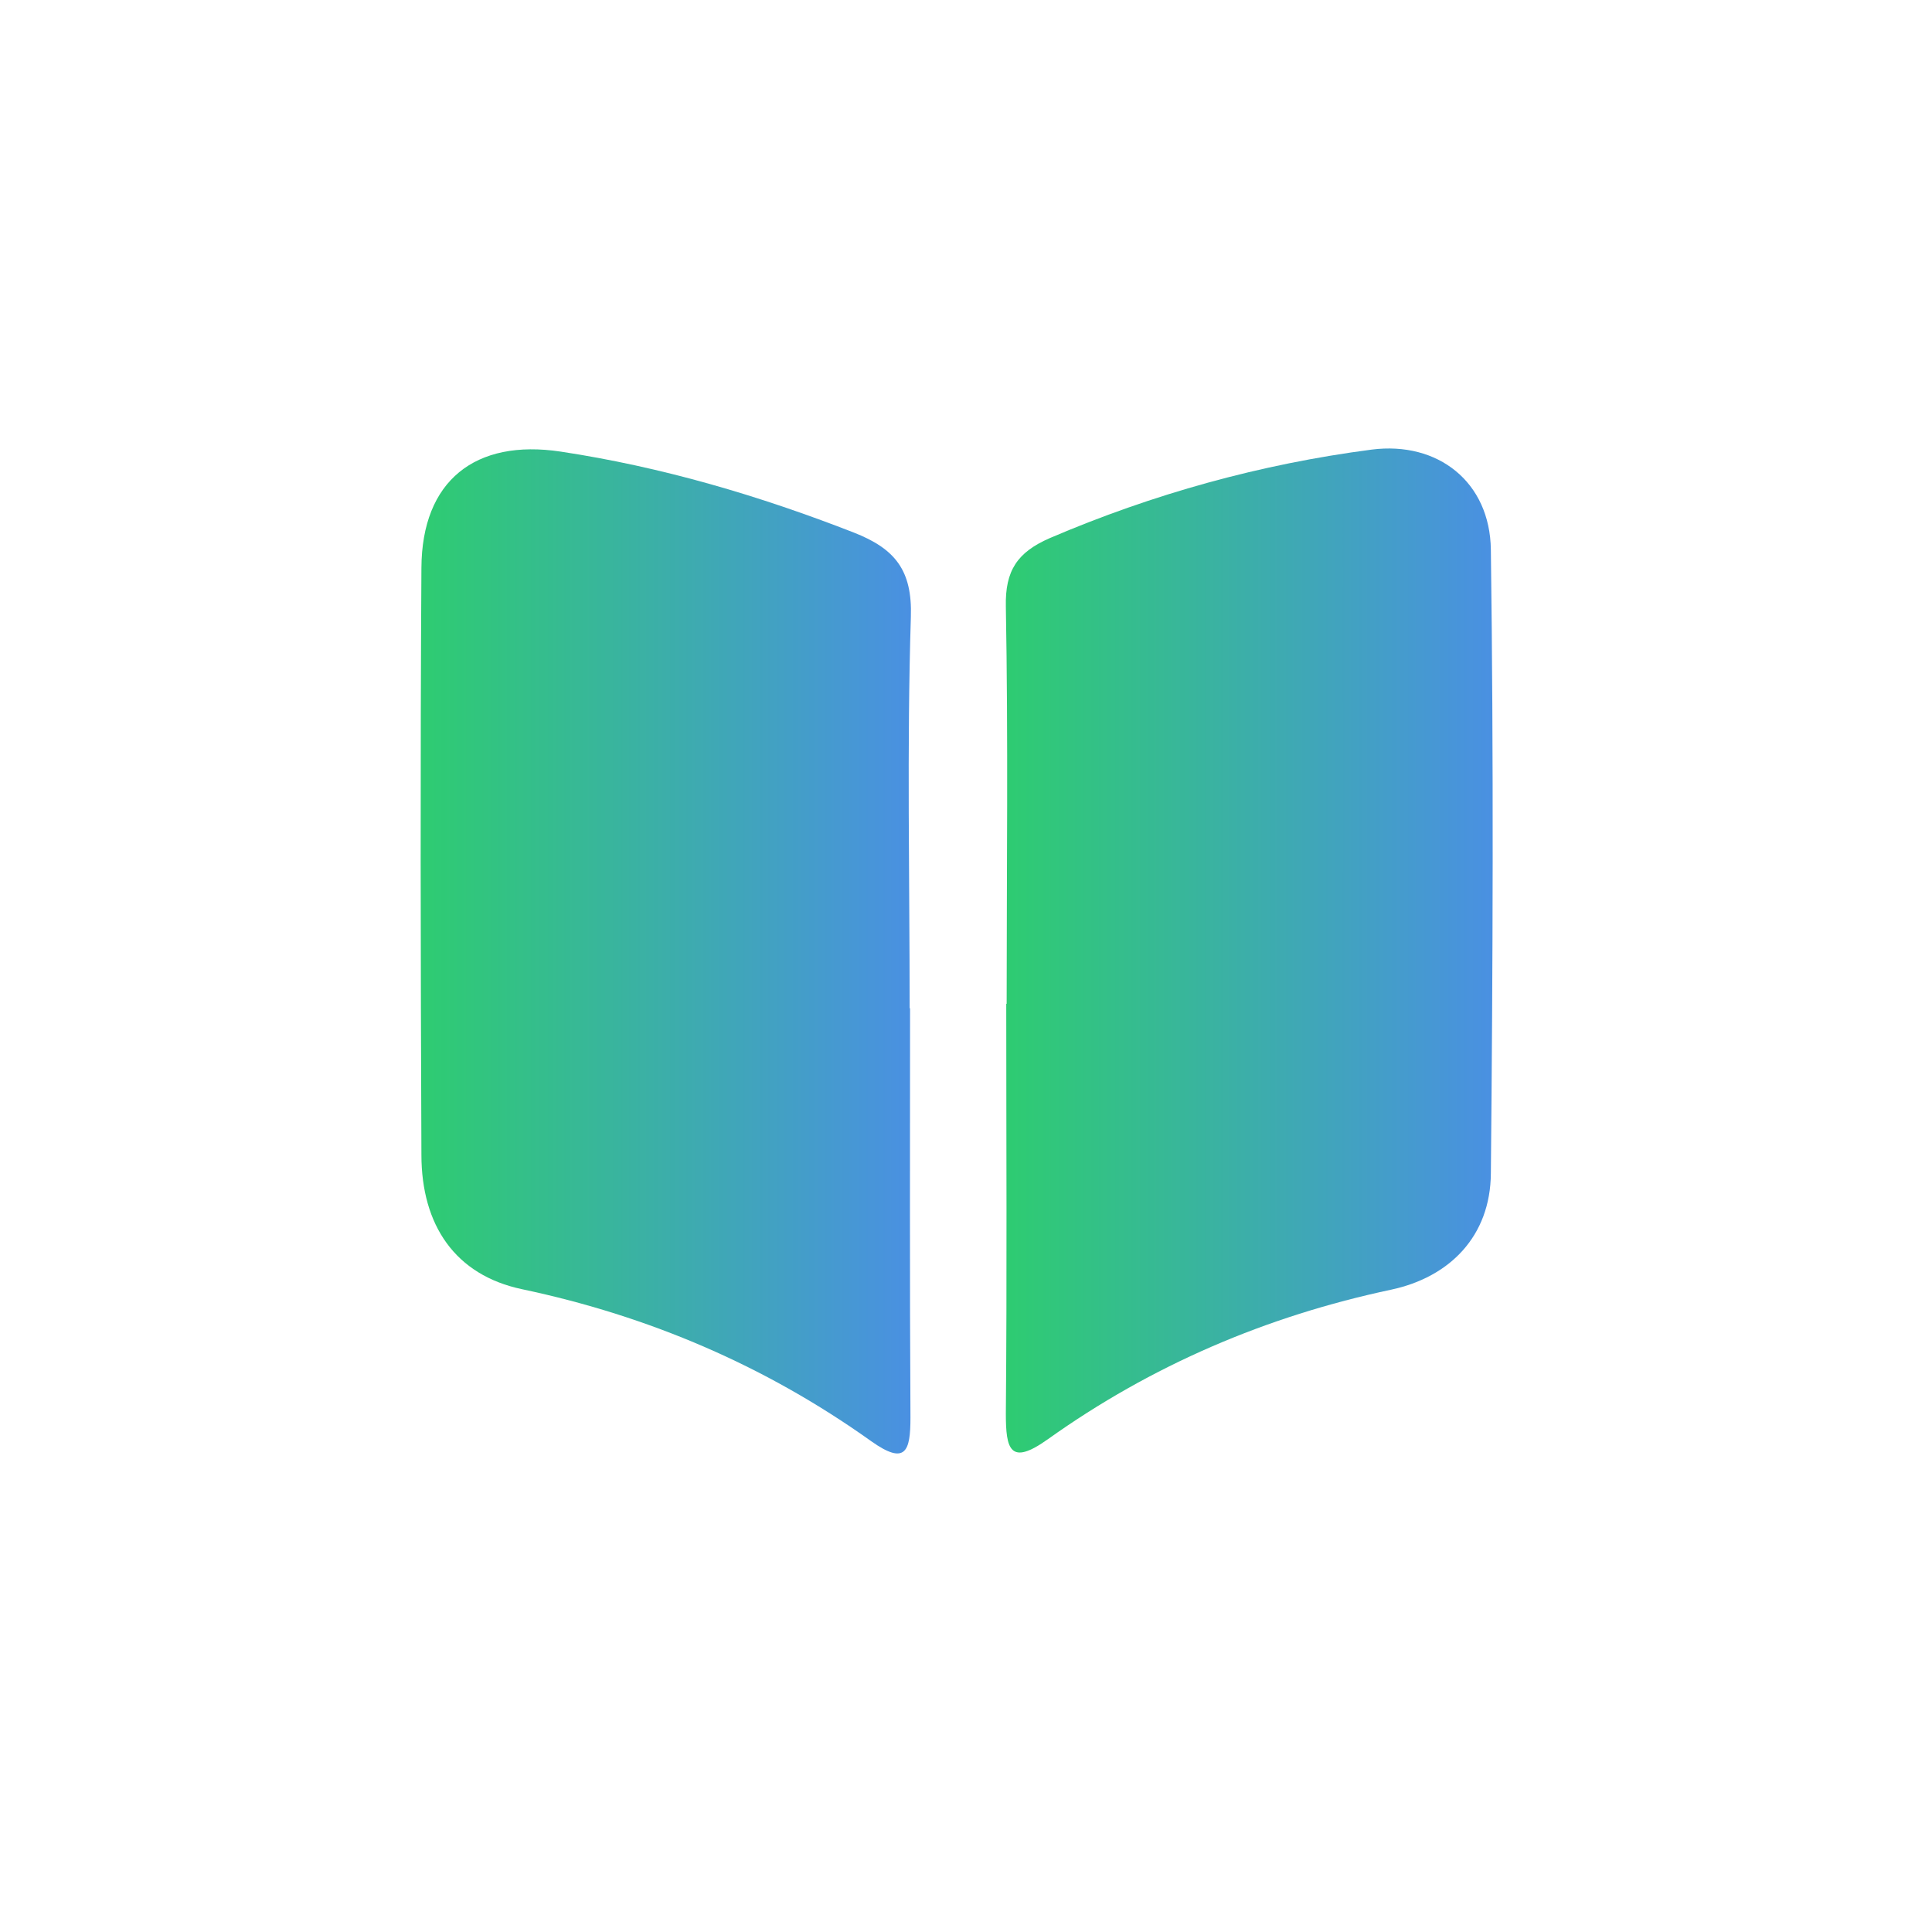 <?xml version="1.0" encoding="UTF-8"?>
<svg id="Calque_1" data-name="Calque 1" xmlns="http://www.w3.org/2000/svg" xmlns:xlink="http://www.w3.org/1999/xlink" viewBox="0 0 48 48">
  <defs>
    <style>
      .cls-1 {
        fill: url(#Studymarket-2);
      }

      .cls-1, .cls-2 {
        stroke-width: 0px;
      }

      .cls-2 {
        fill: url(#Studymarket);
      }
    </style>
    <linearGradient id="Studymarket" x1="10.46" y1="23.64" x2="22.64" y2="23.64" gradientUnits="userSpaceOnUse">
      <stop offset="0" stop-color="#2ecc71"/>
      <stop offset="1" stop-color="#4a90e2"/>
    </linearGradient>
    <linearGradient id="Studymarket-2" data-name="Studymarket" x1="24.99" y1="23.61" x2="37.09" y2="23.61" xlink:href="#Studymarket"/>
  </defs>
  <path class="cls-2" d="m22.61,25.05c0,3.39-.01,6.78.01,10.17,0,.84-.12,1.19-.97.59-2.62-1.87-5.51-3.11-8.68-3.78-1.66-.35-2.5-1.59-2.5-3.34-.02-4.86-.03-9.72,0-14.58.01-2.17,1.34-3.21,3.46-2.89,2.51.38,4.92,1.09,7.28,2.01,1.02.4,1.46.93,1.42,2.1-.1,3.24-.03,6.48-.03,9.72Z"/>
  <path class="cls-1" d="m25.01,24.94c0-3.29.04-6.58-.02-9.87-.02-.9.29-1.35,1.09-1.7,2.57-1.1,5.24-1.84,8-2.2,1.64-.21,2.94.8,2.96,2.49.07,5.16.05,10.33,0,15.49-.01,1.57-1.03,2.58-2.47,2.89-3.11.66-5.96,1.88-8.54,3.72-.94.67-1.04.24-1.04-.64.03-3.39.01-6.78.01-10.18Z"/>
</svg>